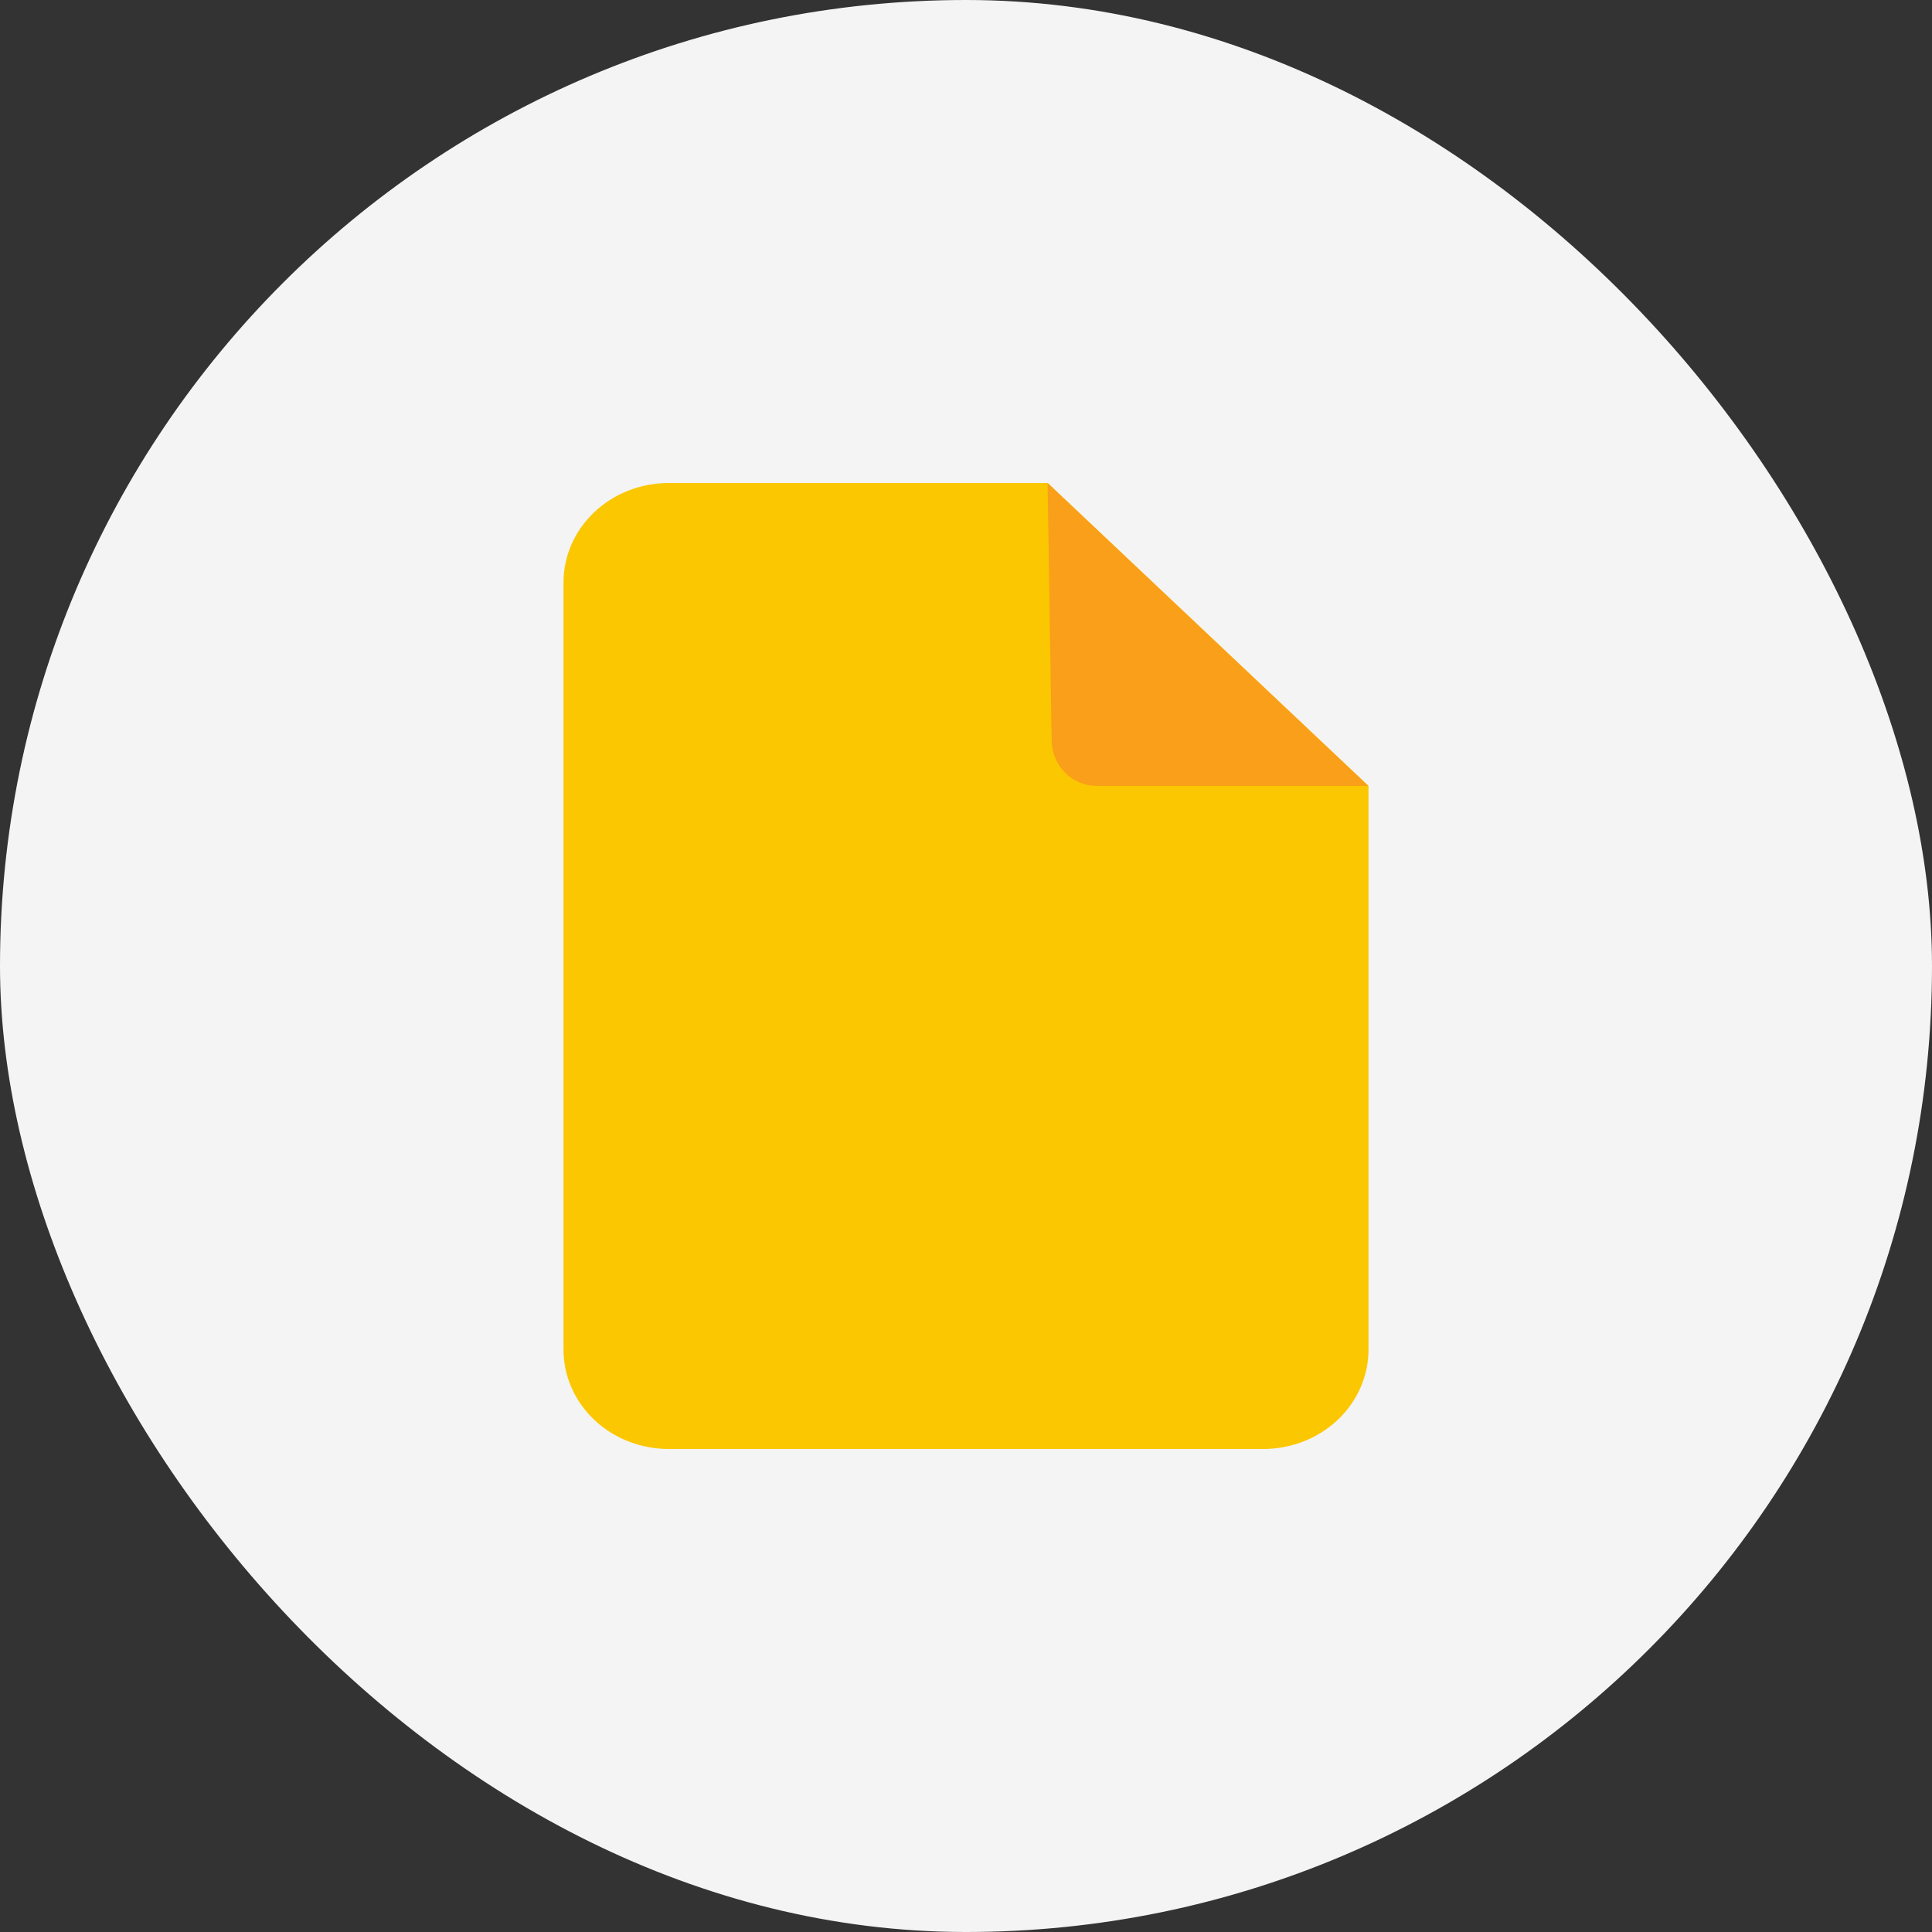 <svg width="48" height="48" viewBox="0 0 48 48" fill="none" xmlns="http://www.w3.org/2000/svg">
<rect x="0" y="0" width="48" height="48" fill="#333333" stroke="none"/>
<rect width="48" height="48" rx="24" fill="#F4F4F4"/>
<path d="M16.615 12H26.029L34 19.525V33.531C34 34.186 33.724 34.814 33.234 35.277C32.744 35.74 32.078 36 31.385 36H16.615C15.922 36 15.256 35.74 14.766 35.277C14.275 34.814 14 34.186 14 33.531V14.469C14 13.814 14.275 13.186 14.766 12.723C15.256 12.26 15.922 12 16.615 12Z" fill="#FBC700"/>
<path d="M26.128 18.401L26.027 12L33.994 19.525H27.239C26.633 19.525 26.138 19.025 26.128 18.401Z" fill="#FA9F19"/>
</svg>
